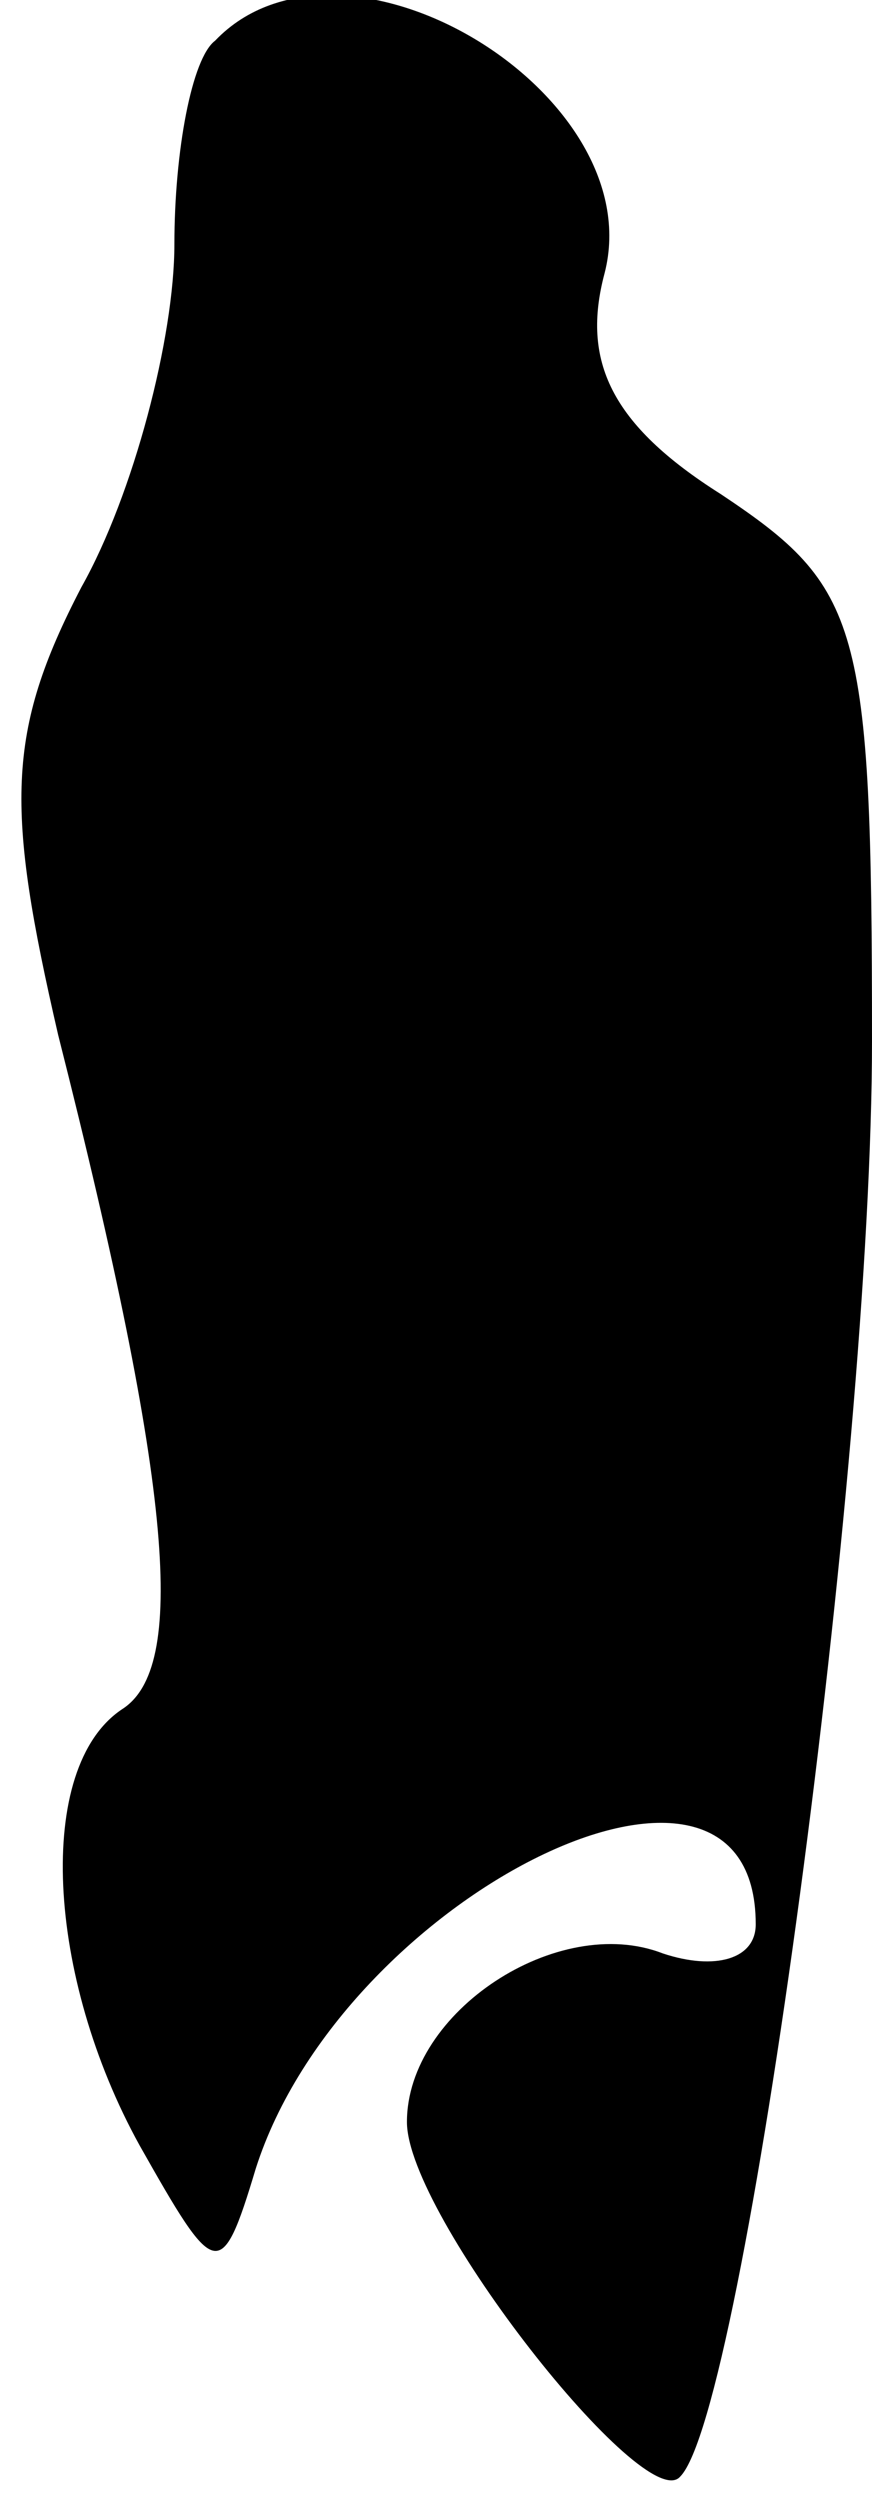 <?xml version="1.0" standalone="no"?>
<!DOCTYPE svg PUBLIC "-//W3C//DTD SVG 20010904//EN"
 "http://www.w3.org/TR/2001/REC-SVG-20010904/DTD/svg10.dtd">
<svg version="1.0" xmlns="http://www.w3.org/2000/svg"
 width="15pt" height="43pt" viewBox="0 0 15 43"
 preserveAspectRatio="xMidYMid meet">
<g transform="translate(0,43) scale(0.1,-0.1)"
fill="#000000" stroke="none">
<path fill="#000000" stroke="none" d="M37 423 c-4 -3 -7 -19 -7 -35 0 -16 -7
-43 -16 -59 -13 -25 -13 -38 -4 -77 20 -79 22 -109 11 -116 -15 -10 -13 -46 3
-75 13 -23 14 -24 20 -4 15 47 86 82 86 42 0 -6 -7 -8 -16 -5 -18 7 -44 -10
-44 -29 0 -16 41 -68 47 -61 11 11 33 174 33 247 0 72 -2 78 -26 94 -19 12
-24 23 -20 38 8 31 -45 63 -67 40z"/>
</g>
</svg>
